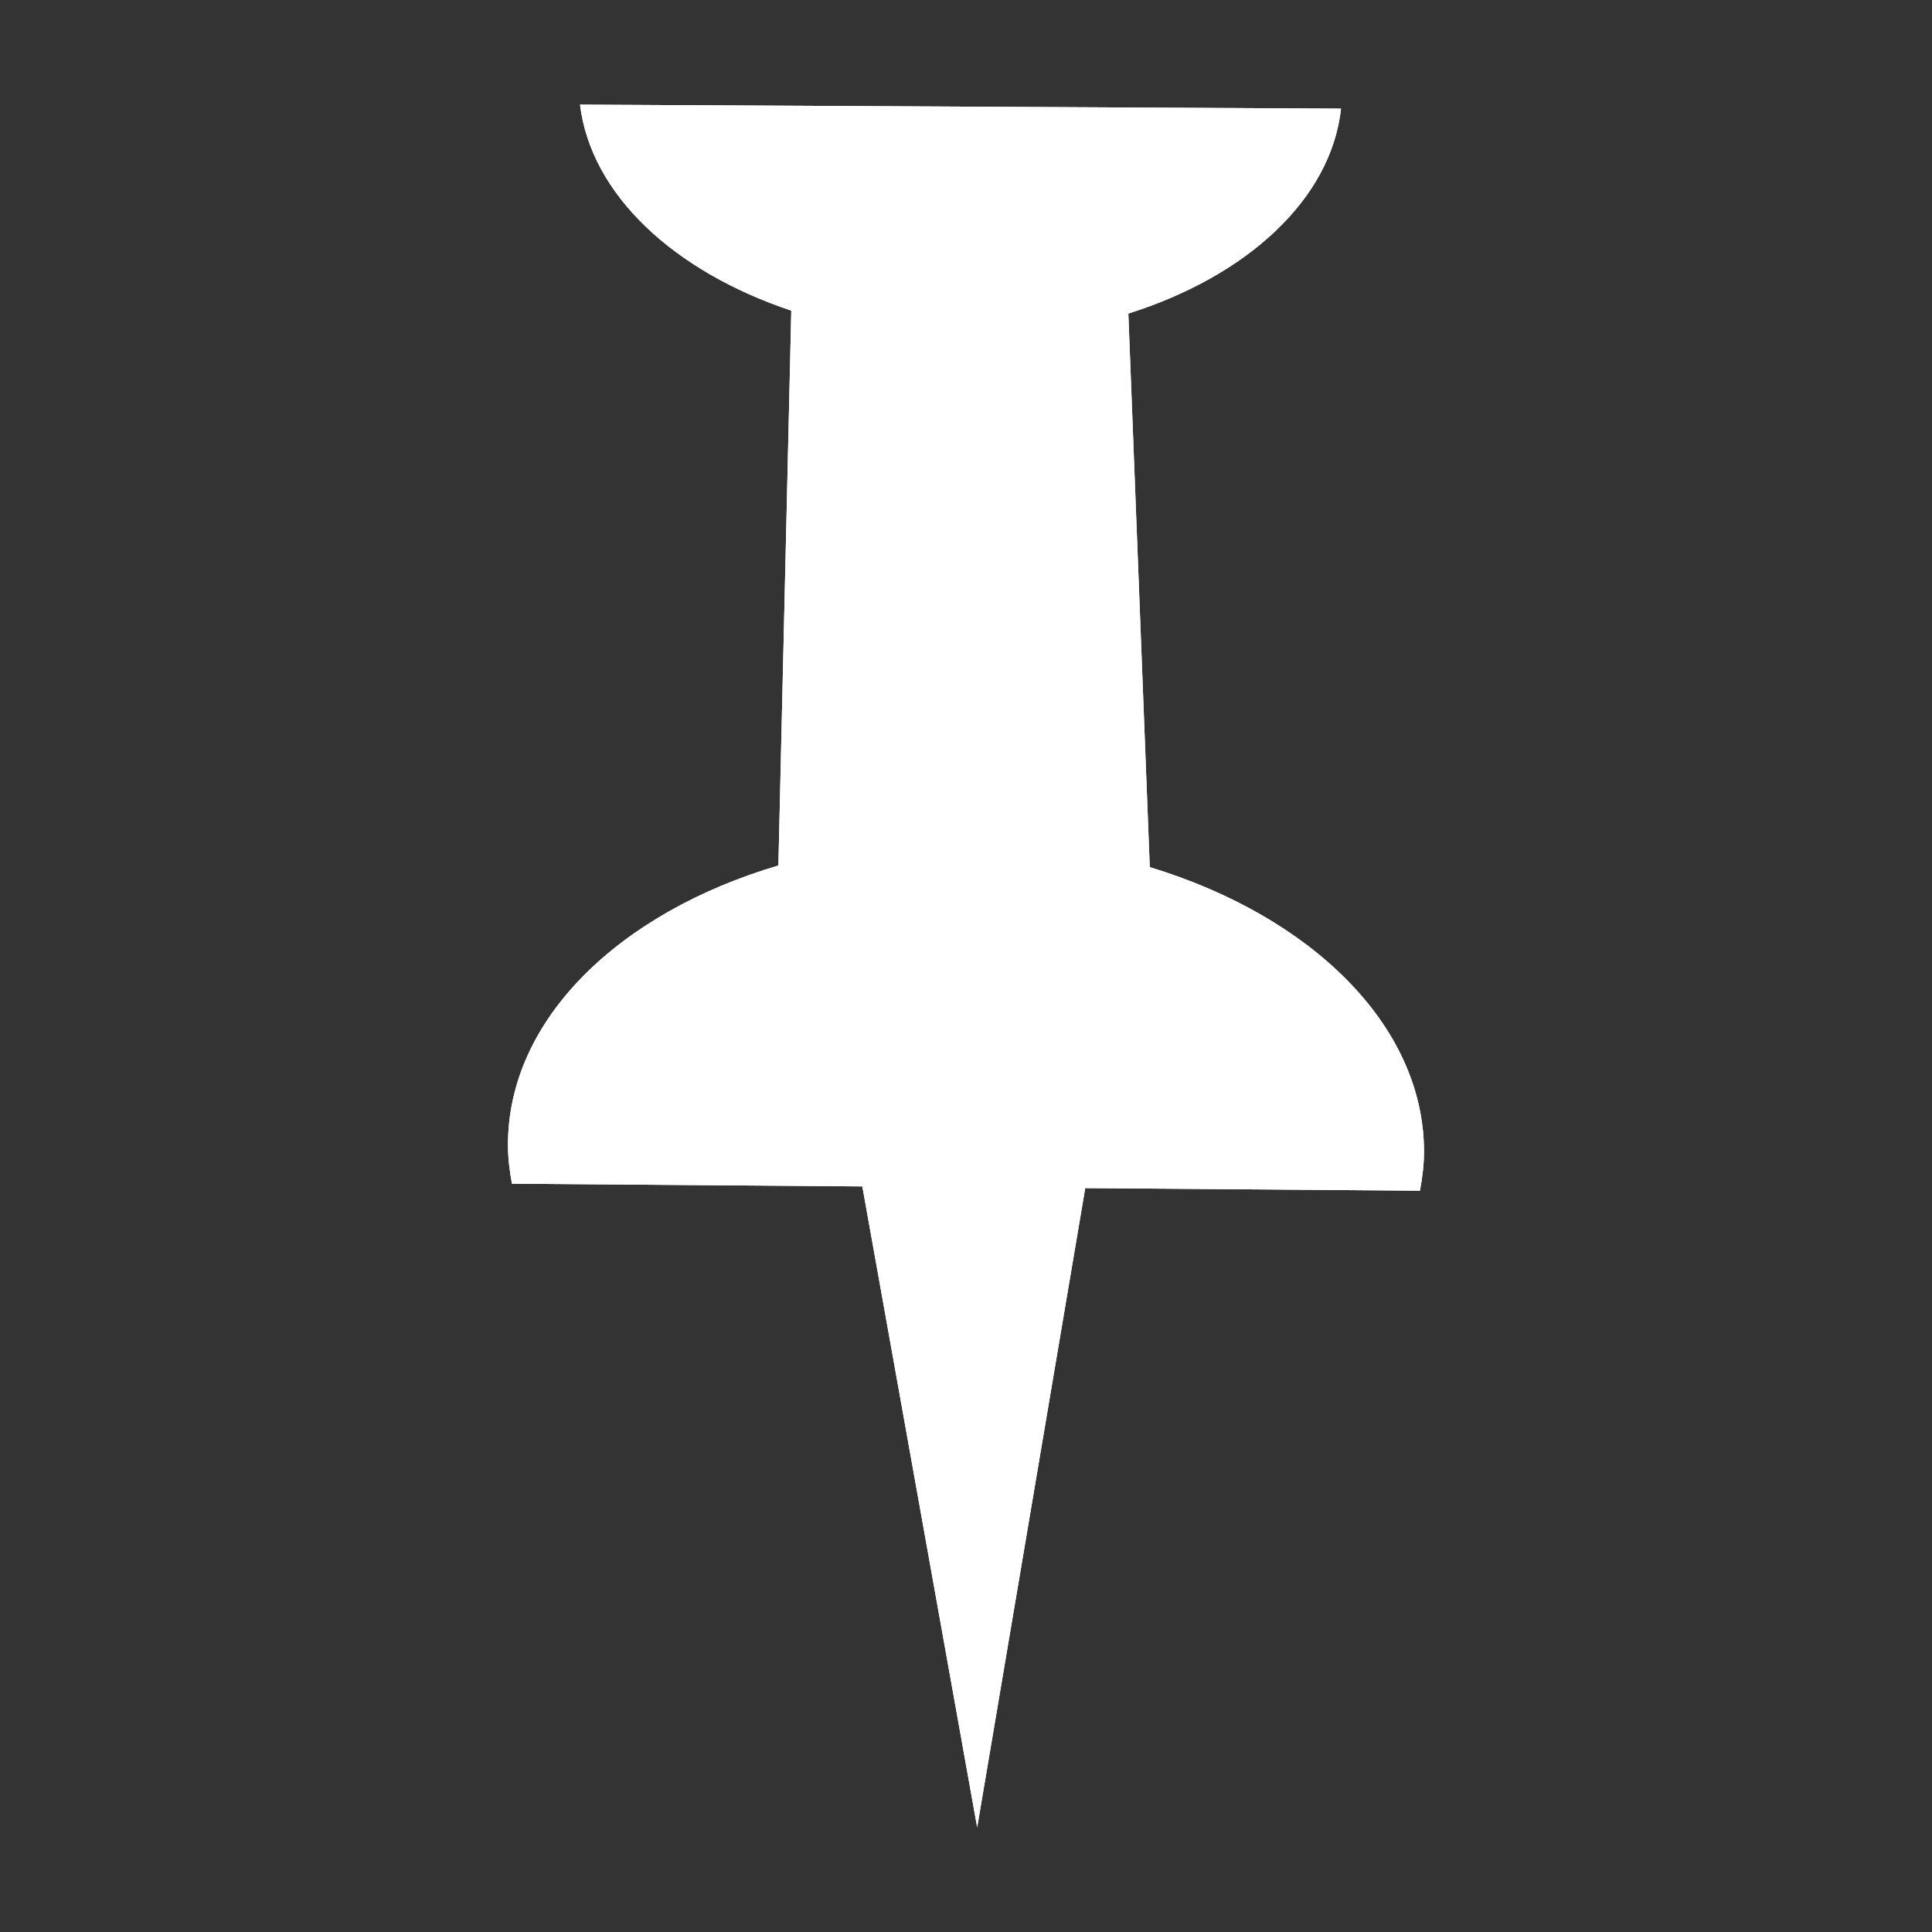 <?xml version="1.0" encoding="iso-8859-1"?>
<!-- Generator: Adobe Illustrator 17.1.0, SVG Export Plug-In . SVG Version: 6.00 Build 0)  -->
<!DOCTYPE svg PUBLIC "-//W3C//DTD SVG 1.1//EN" "http://www.w3.org/Graphics/SVG/1.1/DTD/svg11.dtd">
<svg version="1.1" xmlns="http://www.w3.org/2000/svg" xmlns:xlink="http://www.w3.org/1999/xlink" x="0px" y="0px" width="120px"
	 height="120px" viewBox="0 0 120 120" enable-background="new 0 0 120 120" xml:space="preserve">
<rect x="0" y="0" width="120" height="120" fill="#333333" stroke="none"/>
<g id="Layer_2" display="none">
	<circle display="inline" opacity="0.5" fill="#DF1F26" cx="60" cy="60" r="60"/>
	<rect x="6.5" y="6.5" display="inline" opacity="0.5" fill="#3B4FA1" width="107" height="107"/>
</g>
<g id="normal">
	<path fill-rule="evenodd" clip-rule="evenodd" fill="#FFFFFF" d="M70.083,19.475l1.331,34.385
		c9.99,3.032,16.992,9.786,17.034,17.612c0.004,0.843-0.101,1.67-0.253,2.483l-20.79-0.16L60.694,113.5l-7.133-39.81l-21.762-0.168
		c-0.145-0.771-0.243-1.55-0.247-2.347c-0.041-7.811,6.865-14.483,16.796-17.417l0.801-34.465
		C41.875,16.869,36.705,12.09,36.027,6.5l47.267,0.248C82.668,12.388,77.45,17.152,70.083,19.475L70.083,19.475z"/>
</g>
<g id="active">
	<path fill-rule="evenodd" clip-rule="evenodd" fill="#FFFFFF" d="M70.083,19.475l1.331,34.385
		c9.99,3.032,16.992,9.786,17.034,17.612c0.004,0.843-0.101,1.67-0.253,2.483l-20.79-0.16L60.694,113.5l-7.133-39.81l-21.762-0.168
		c-0.145-0.771-0.243-1.55-0.247-2.347c-0.041-7.811,6.865-14.483,16.796-17.417l0.801-34.465
		C41.875,16.869,36.705,12.09,36.027,6.5l47.267,0.248C82.668,12.388,77.45,17.152,70.083,19.475L70.083,19.475z"/>
</g>
<g id="disabled" opacity="0.2">
	<path fill-rule="evenodd" clip-rule="evenodd" fill="#FFFFFF" d="M70.083,19.475l1.331,34.385
		c9.99,3.032,16.992,9.786,17.034,17.612c0.004,0.843-0.101,1.67-0.253,2.483l-20.79-0.16L60.694,113.5l-7.133-39.81l-21.762-0.168
		c-0.145-0.771-0.243-1.55-0.247-2.347c-0.041-7.811,6.865-14.483,16.796-17.417l0.801-34.465
		C41.875,16.869,36.705,12.09,36.027,6.5l47.267,0.248C82.668,12.388,77.45,17.152,70.083,19.475L70.083,19.475z"/>
</g>
</svg>
